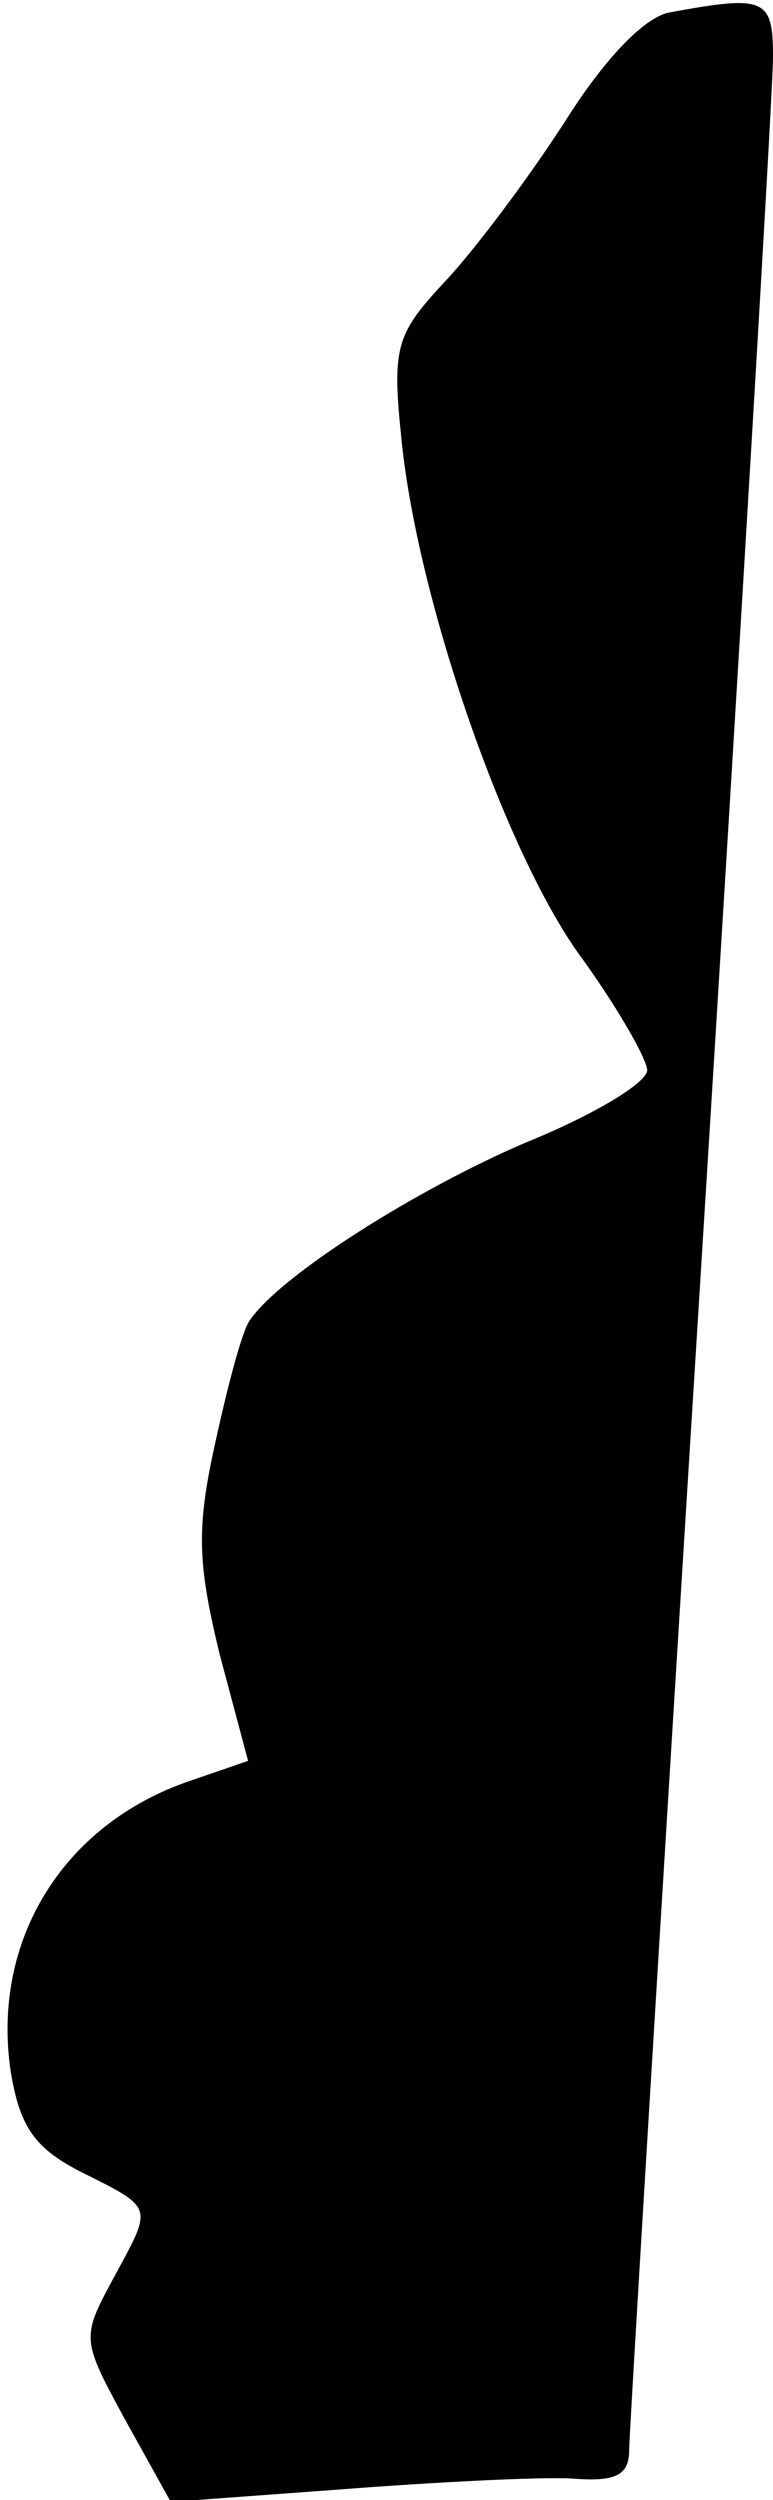 <?xml version="1.0" standalone="no"?>
<!DOCTYPE svg PUBLIC "-//W3C//DTD SVG 20010904//EN"
 "http://www.w3.org/TR/2001/REC-SVG-20010904/DTD/svg10.dtd">
<svg version="1.0" xmlns="http://www.w3.org/2000/svg"
 width="43pt" height="139pt" viewBox="0 0 43 139"
 preserveAspectRatio="xMidYMid meet">
<g transform="translate(0,139) scale(0.1,-0.1)"
fill="#000000" stroke="none">
<path fill="#000000" stroke="none" d="M372 1383 c-14 -3 -36 -26 -58 -61 -20
-31 -50 -71 -66 -88 -27 -29 -30 -36 -25 -85 8 -88 56 -228 98 -288 22 -30 39
-60 39 -66 0 -7 -30 -25 -67 -40 -61 -26 -137 -74 -154 -99 -4 -5 -12 -35 -19
-67 -11 -49 -10 -68 2 -118 l16 -60 -32 -11 c-71 -24 -111 -89 -100 -162 5
-30 13 -42 38 -55 42 -21 41 -19 20 -58 -19 -35 -19 -35 6 -81 l25 -45 95 7
c52 4 110 7 128 6 25 -2 32 2 32 16 0 9 18 305 40 657 22 352 40 655 40 673 0
33 -4 35 -58 25z"/>
</g>
</svg>
